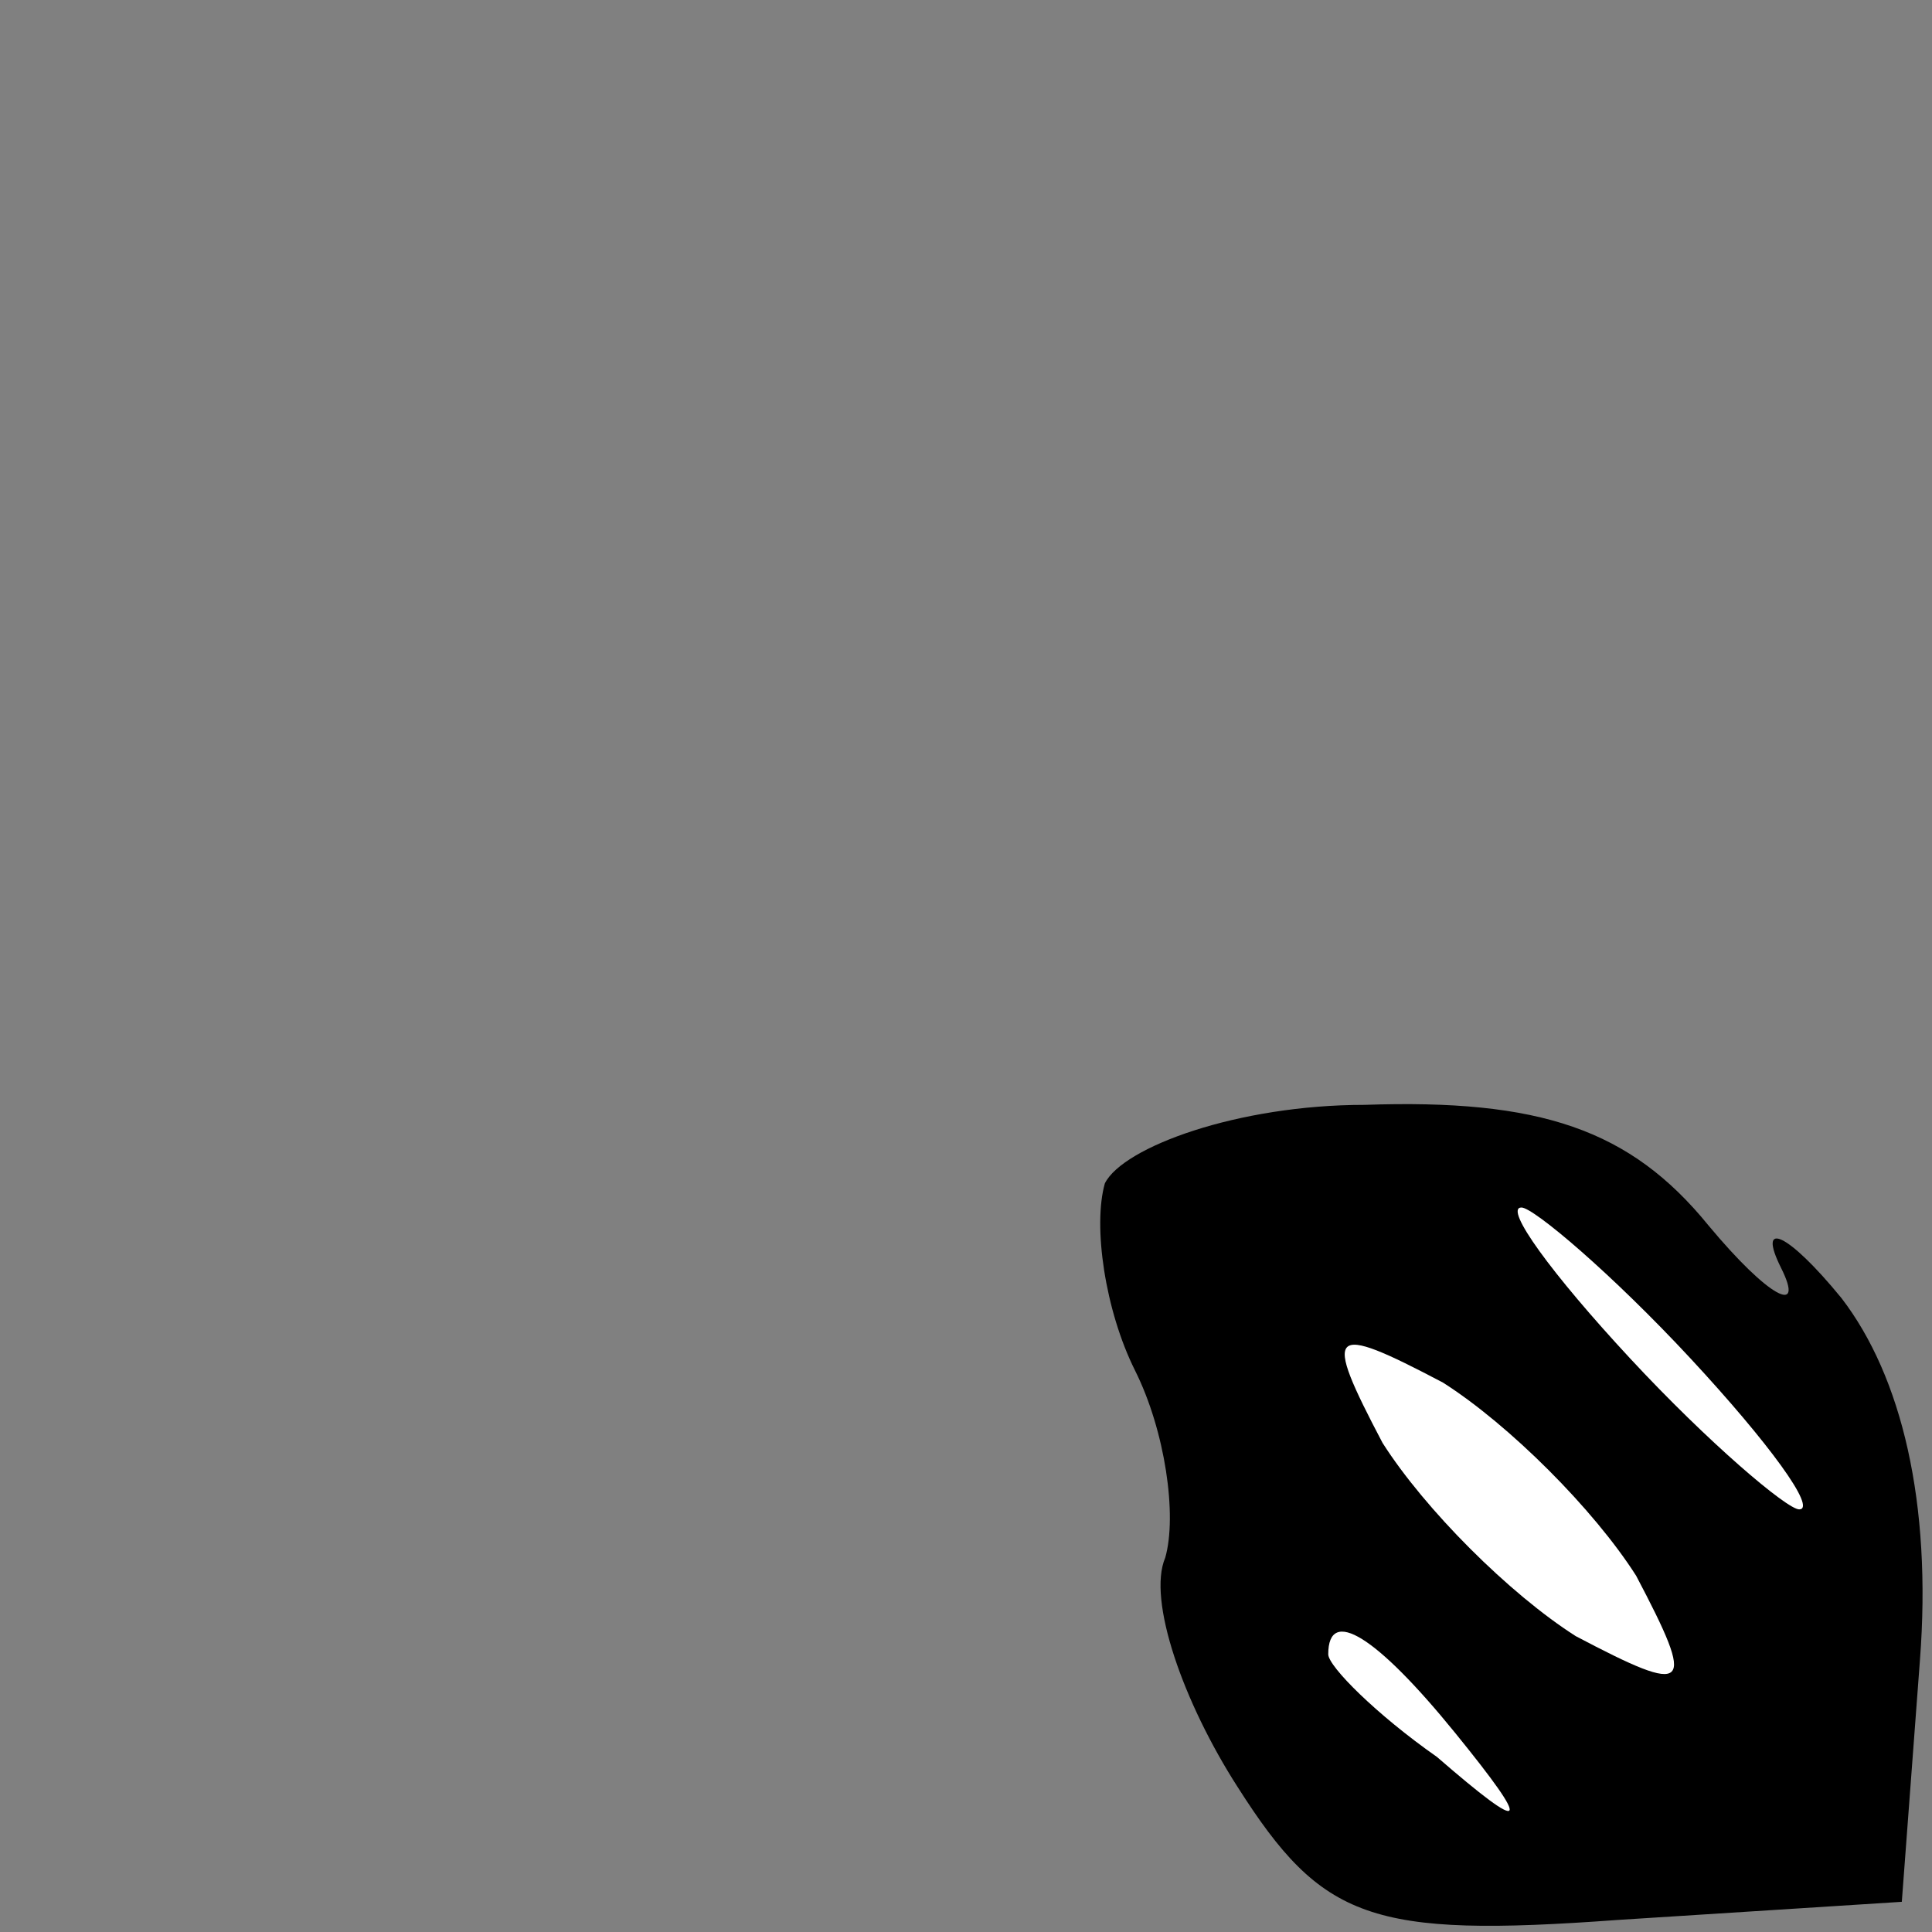 <?xml version="1.0" standalone="no"?>
<!DOCTYPE svg PUBLIC "-//W3C//DTD SVG 20010904//EN"
 "http://www.w3.org/TR/2001/REC-SVG-20010904/DTD/svg10.dtd">
<svg version="1.0" xmlns="http://www.w3.org/2000/svg"
 width="32pt" height="32pt" viewBox="0 0 32 32"
 preserveAspectRatio="xMidYMid meet">
<rect x="0" y="0" width="32" height="32" fill="#808080" stroke="none"/>
<g transform="translate(0,32) scale(0.1,-0.1)"
fill="#000000" stroke="none">
<path fill="#000000" stroke="none" d="M183 124 c-2 -7 0 -21 5 -31 5 -10 7
-24 5 -31 -3 -7 3 -24 12 -38 14 -22 22 -25 63 -22 l47 3 3 40 c2 26 -3 47
-13 60 -9 11 -14 13 -10 5 4 -8 -2 -5 -12 7 -13 16 -28 21 -57 20 -21 0 -40
-7 -43 -13z"/>
<path fill="#ffffff" stroke="none" d="M280 95 c13 -14 21 -25 18 -25 -2 0
-15 11 -28 25 -13 14 -21 25 -18 25 2 0 15 -11 28 -25z"/>
<path fill="#ffffff" stroke="none" d="M271 59 c10 -19 9 -20 -10 -10 -11 7
-25 21 -32 32 -10 19 -9 20 10 10 11 -7 25 -21 32 -32z"/>
<path fill="#ffffff" stroke="none" d="M241 33 c13 -16 12 -17 -3 -4 -10 7
-18 15 -18 17 0 8 8 3 21 -13z"/>
</g>
</svg>
